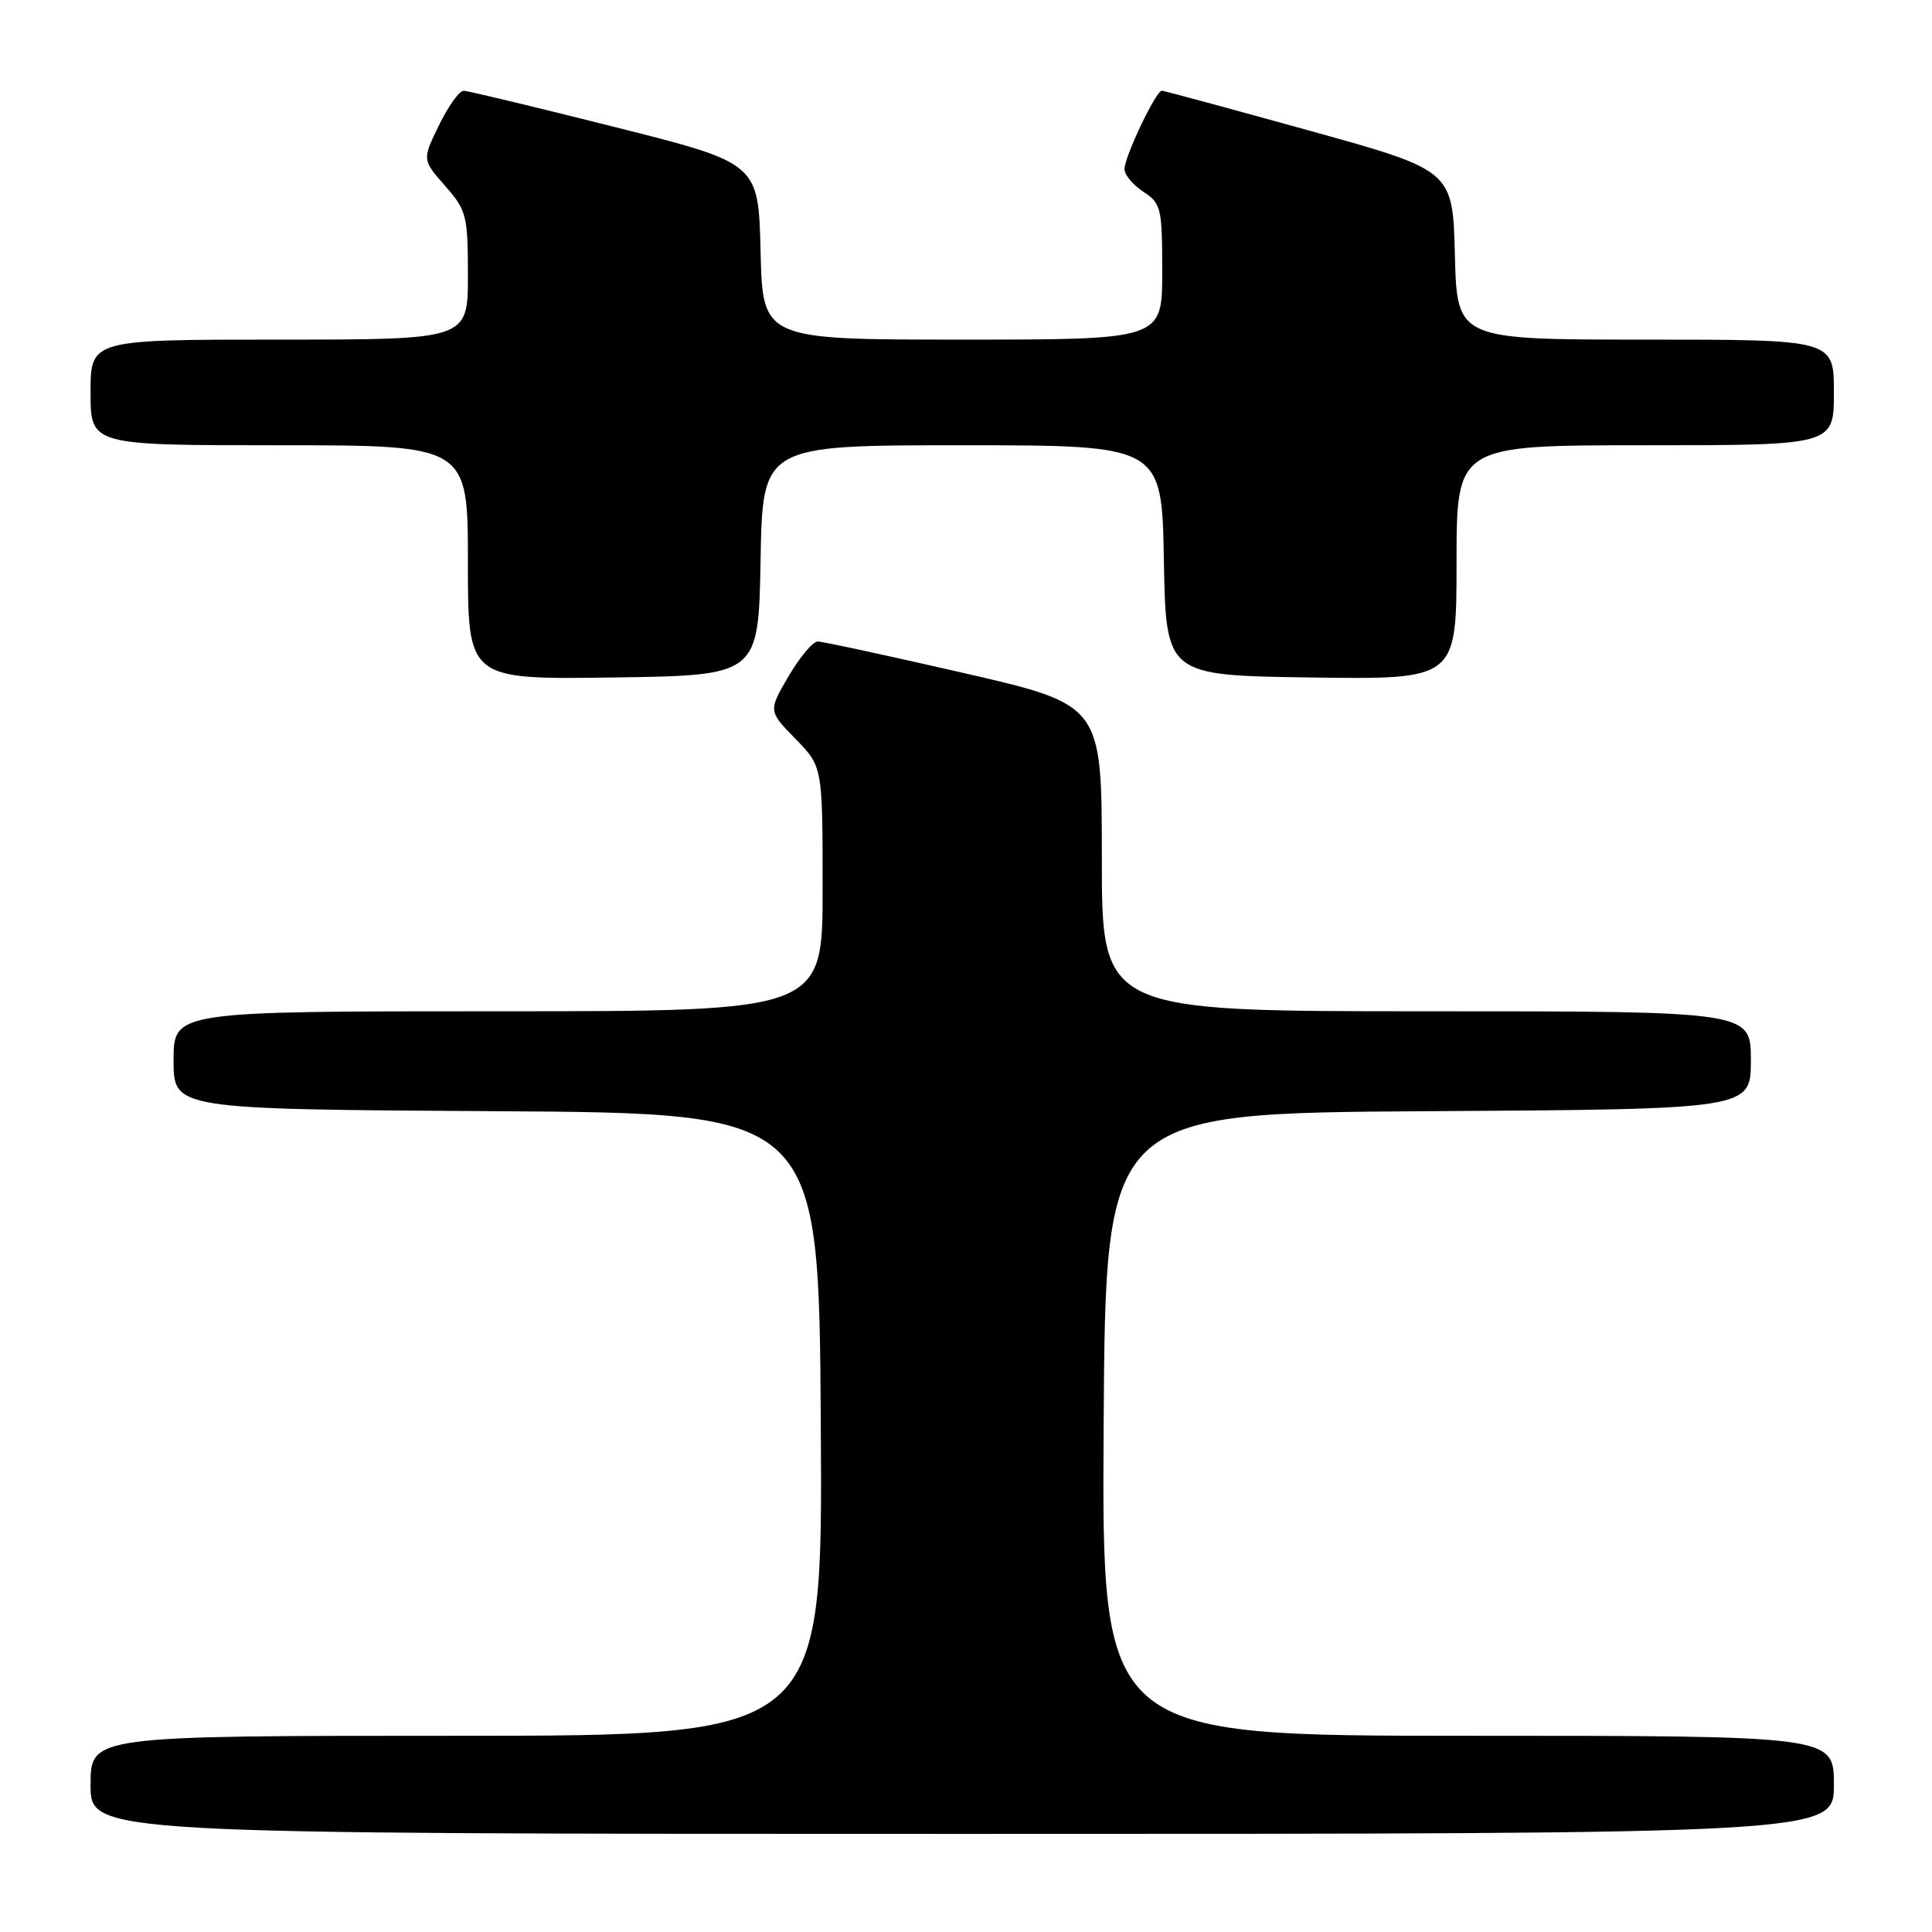 <?xml version="1.0" encoding="UTF-8" standalone="no"?>
<!DOCTYPE svg PUBLIC "-//W3C//DTD SVG 1.1//EN" "http://www.w3.org/Graphics/SVG/1.1/DTD/svg11.dtd" >
<svg xmlns="http://www.w3.org/2000/svg" xmlns:xlink="http://www.w3.org/1999/xlink" version="1.1" viewBox="0 0 256 256">
 <g >
 <path fill="currentColor"
d=" M 243.00 236.50 C 243.00 230.00 243.00 230.00 194.49 230.00 C 145.98 230.00 145.98 230.00 146.24 188.75 C 146.50 147.50 146.50 147.50 189.25 147.24 C 232.00 146.98 232.00 146.98 232.00 140.49 C 232.00 134.00 232.00 134.00 189.00 134.00 C 146.00 134.00 146.00 134.00 146.00 113.69 C 146.00 93.39 146.00 93.39 127.75 89.19 C 117.71 86.89 108.98 85.00 108.35 85.00 C 107.71 85.00 105.98 87.07 104.49 89.60 C 101.80 94.21 101.80 94.21 105.40 97.90 C 109.00 101.58 109.00 101.58 109.00 117.79 C 109.00 134.00 109.00 134.00 66.00 134.00 C 23.00 134.00 23.00 134.00 23.00 140.49 C 23.00 146.98 23.00 146.98 65.75 147.24 C 108.50 147.50 108.50 147.50 108.76 188.75 C 109.02 230.00 109.02 230.00 60.51 230.00 C 12.00 230.00 12.00 230.00 12.00 236.50 C 12.00 243.00 12.00 243.00 127.50 243.00 C 243.00 243.00 243.00 243.00 243.00 236.50 Z  M 100.78 74.25 C 101.05 59.00 101.05 59.00 127.50 59.00 C 153.95 59.00 153.95 59.00 154.22 74.25 C 154.50 89.50 154.50 89.50 173.75 89.77 C 193.00 90.04 193.00 90.04 193.00 74.52 C 193.00 59.00 193.00 59.00 218.00 59.00 C 243.00 59.00 243.00 59.00 243.00 52.00 C 243.00 45.00 243.00 45.00 218.03 45.00 C 193.07 45.00 193.07 45.00 192.78 33.79 C 192.50 22.58 192.50 22.58 173.50 17.31 C 163.05 14.41 154.25 12.03 153.95 12.02 C 153.18 11.99 149.00 20.76 149.00 22.41 C 149.00 23.16 150.12 24.51 151.50 25.41 C 153.86 26.95 154.00 27.55 154.00 36.02 C 154.00 45.00 154.00 45.00 127.53 45.00 C 101.06 45.00 101.06 45.00 100.78 33.31 C 100.50 21.62 100.50 21.62 81.50 16.84 C 71.05 14.21 62.03 12.04 61.45 12.03 C 60.87 12.01 59.40 14.06 58.17 16.59 C 55.94 21.17 55.94 21.17 58.97 24.62 C 61.83 27.88 62.00 28.54 62.00 36.53 C 62.00 45.00 62.00 45.00 37.00 45.00 C 12.00 45.00 12.00 45.00 12.00 52.00 C 12.00 59.00 12.00 59.00 37.00 59.00 C 62.00 59.00 62.00 59.00 62.00 74.52 C 62.00 90.04 62.00 90.04 81.25 89.77 C 100.50 89.50 100.50 89.50 100.78 74.25 Z "/>
</g>
</svg>